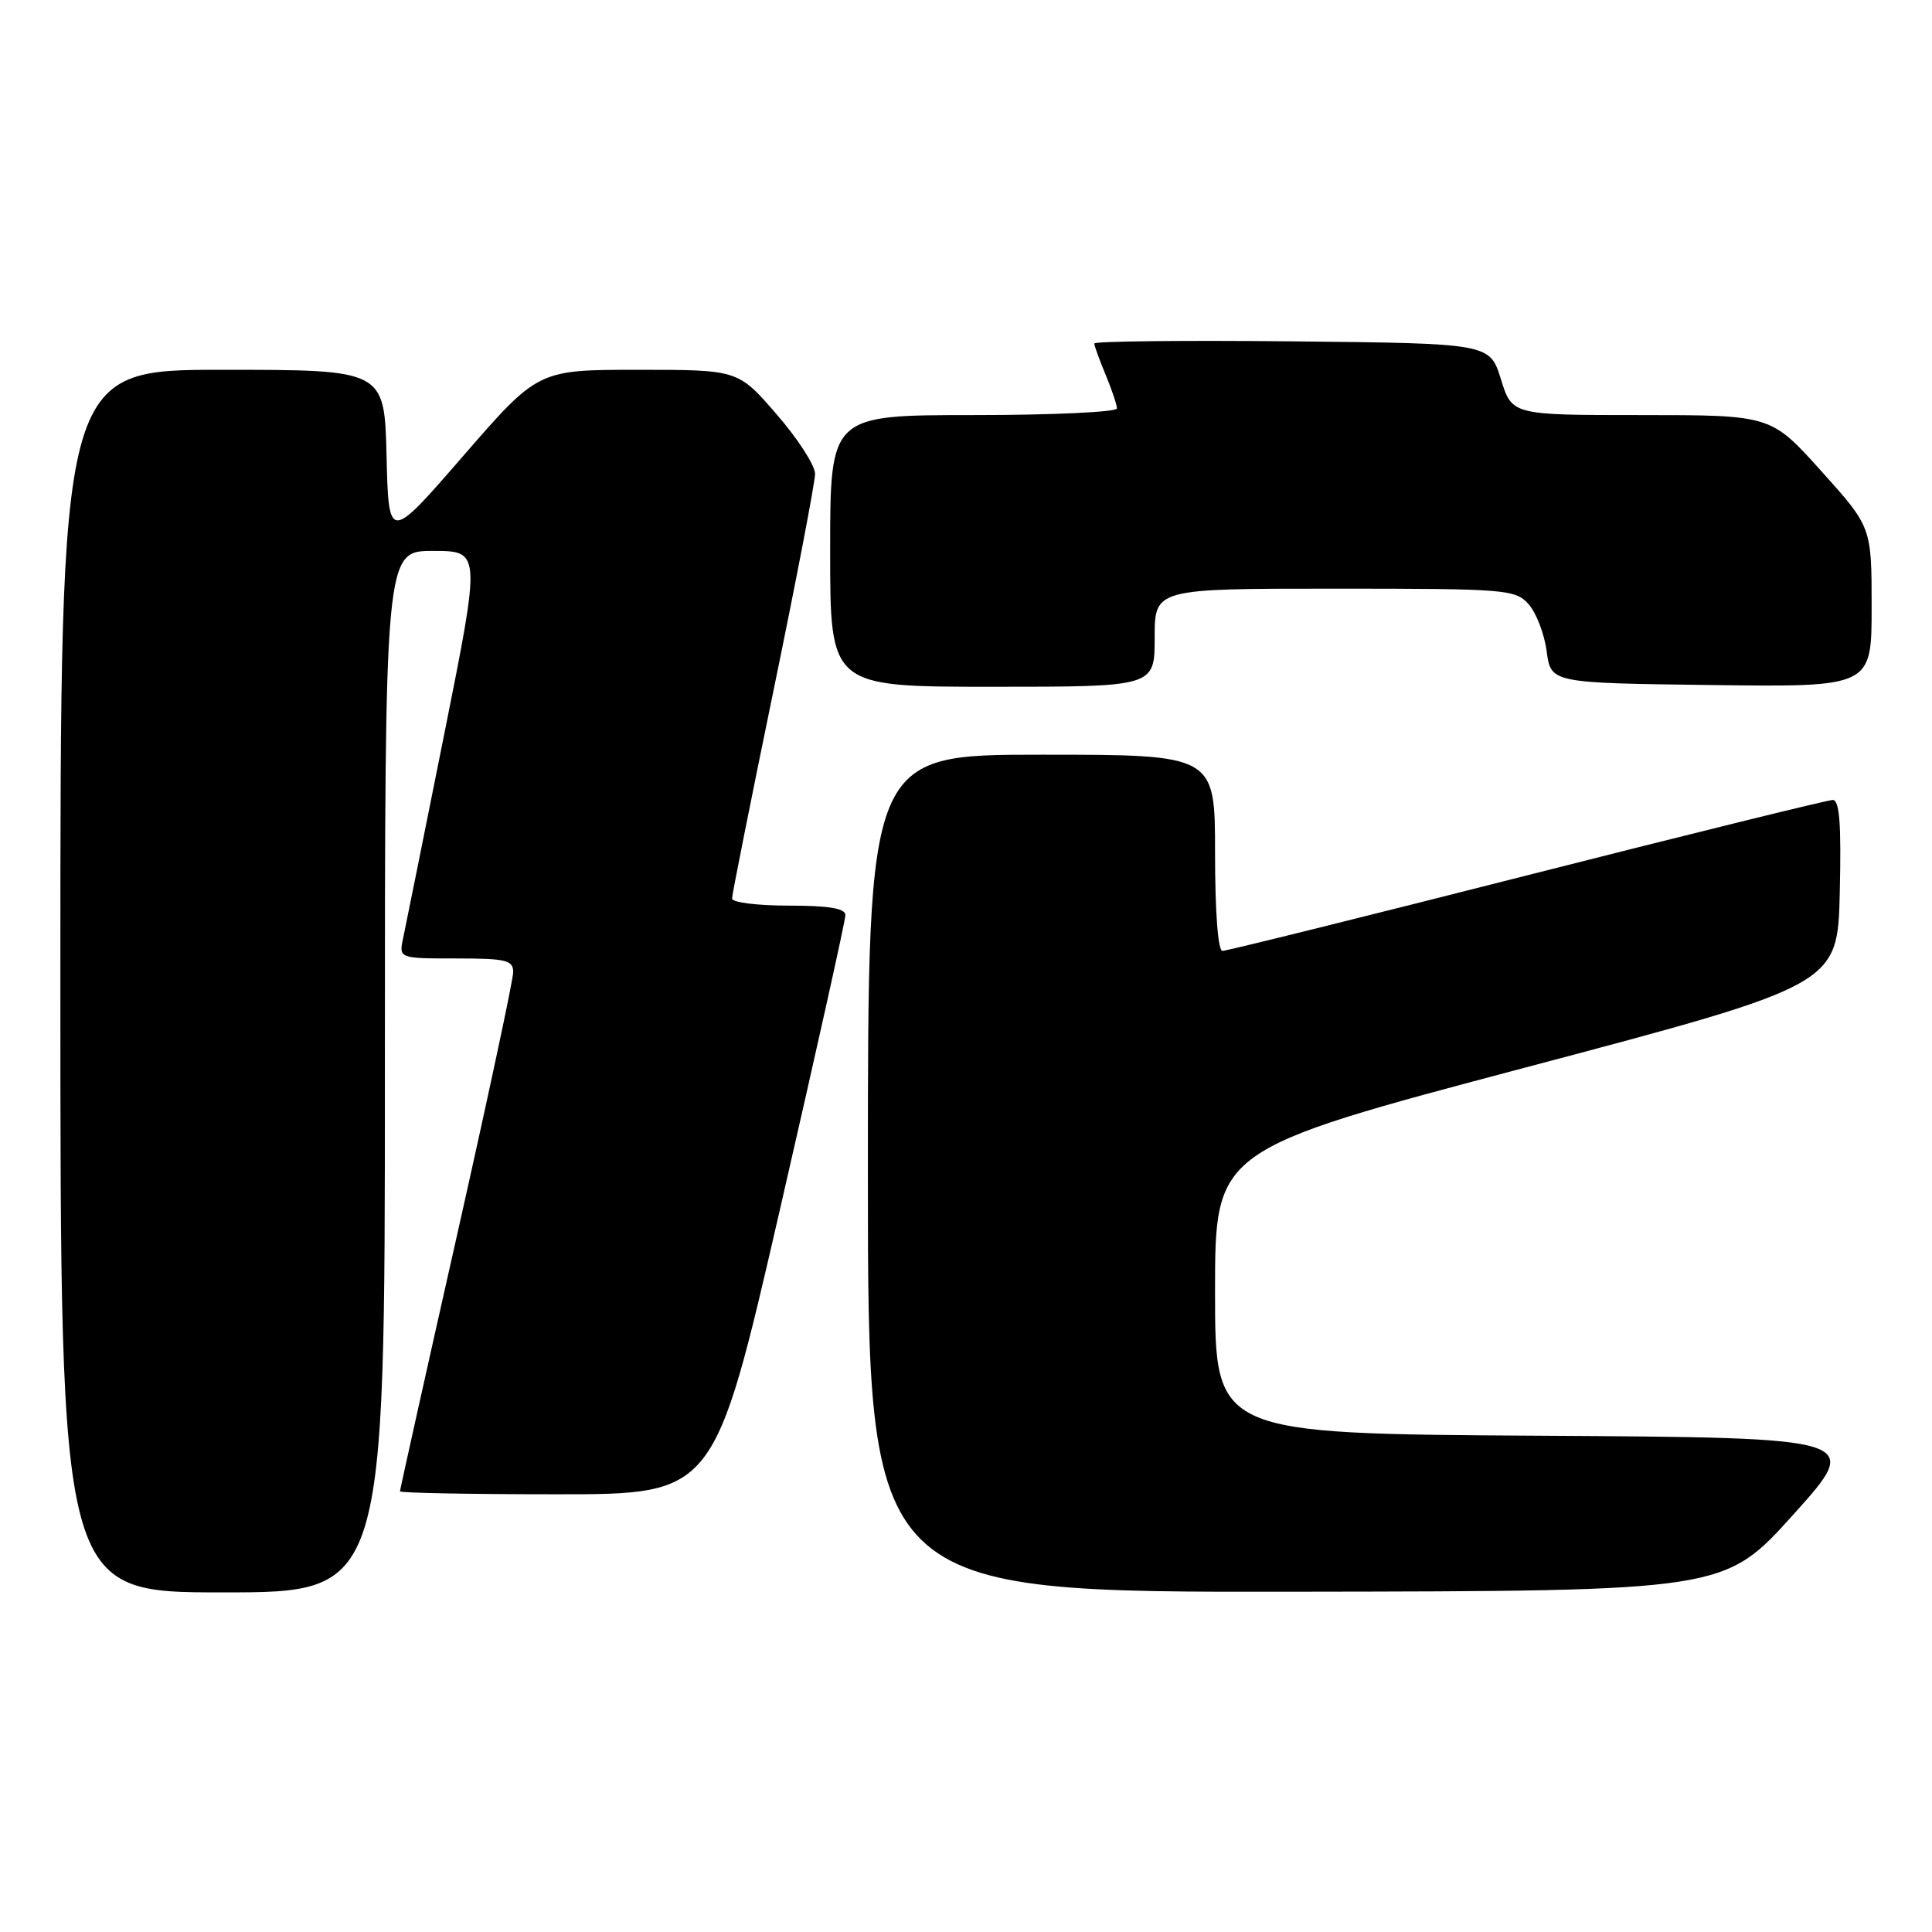 <?xml version="1.0" encoding="UTF-8" standalone="no"?>
<!DOCTYPE svg PUBLIC "-//W3C//DTD SVG 1.1//EN" "http://www.w3.org/Graphics/SVG/1.1/DTD/svg11.dtd" >
<svg xmlns="http://www.w3.org/2000/svg" xmlns:xlink="http://www.w3.org/1999/xlink" version="1.1" viewBox="0 0 256 256">
 <g >
 <path fill="currentColor"
d=" M 51.00 142.00 C 51.00 73.00 51.00 73.00 57.36 73.00 C 63.72 73.00 63.72 73.00 58.87 97.25 C 56.20 110.59 53.75 122.74 53.43 124.25 C 52.84 127.00 52.84 127.00 60.42 127.00 C 67.09 127.00 68.00 127.22 68.00 128.82 C 68.00 129.83 64.62 145.63 60.50 163.93 C 56.37 182.24 53.00 197.40 53.00 197.61 C 53.00 197.82 62.37 198.00 73.83 198.00 C 94.66 198.00 94.66 198.00 103.35 160.25 C 108.12 139.49 112.03 121.94 112.02 121.25 C 112.00 120.36 109.82 120.00 104.50 120.00 C 100.38 120.00 97.00 119.58 97.00 119.06 C 97.00 118.54 99.48 106.12 102.50 91.46 C 105.53 76.79 108.00 63.89 108.00 62.78 C 108.00 61.68 105.71 58.12 102.90 54.89 C 97.80 49.00 97.80 49.00 84.55 49.00 C 71.29 49.00 71.29 49.00 61.39 60.40 C 51.50 71.80 51.50 71.80 51.22 60.40 C 50.94 49.00 50.94 49.00 29.47 49.00 C 8.00 49.00 8.00 49.00 8.00 130.00 C 8.00 211.00 8.00 211.00 29.50 211.00 C 51.00 211.00 51.00 211.00 51.00 142.00 Z  M 237.65 200.66 C 246.79 190.50 246.79 190.50 203.90 190.24 C 161.00 189.98 161.00 189.98 161.00 171.16 C 161.00 152.35 161.00 152.35 202.25 141.42 C 243.50 130.49 243.50 130.49 243.78 118.24 C 243.99 109.18 243.75 106.00 242.85 106.00 C 242.19 106.00 223.94 110.50 202.30 116.00 C 180.67 121.50 162.52 126.00 161.98 126.00 C 161.39 126.00 161.00 120.83 161.00 113.00 C 161.00 100.00 161.00 100.00 138.00 100.00 C 115.00 100.00 115.00 100.00 115.00 155.50 C 115.00 211.00 115.00 211.00 171.75 210.91 C 228.50 210.83 228.50 210.83 237.65 200.66 Z  M 153.00 84.50 C 153.00 78.00 153.00 78.00 176.85 78.00 C 199.56 78.00 200.78 78.10 202.53 80.04 C 203.55 81.16 204.63 83.97 204.94 86.29 C 205.50 90.50 205.50 90.50 226.75 90.77 C 248.00 91.04 248.00 91.04 248.00 80.44 C 248.00 69.84 248.00 69.84 241.33 62.42 C 234.66 55.00 234.66 55.00 217.51 55.00 C 200.35 55.00 200.35 55.00 198.88 50.25 C 197.40 45.50 197.40 45.50 171.20 45.23 C 156.79 45.09 145.00 45.21 145.00 45.52 C 145.00 45.82 145.68 47.68 146.50 49.65 C 147.32 51.63 148.00 53.64 148.00 54.12 C 148.00 54.60 139.45 55.00 129.00 55.00 C 110.00 55.00 110.00 55.00 110.00 73.00 C 110.00 91.00 110.00 91.00 131.50 91.00 C 153.00 91.00 153.00 91.00 153.00 84.50 Z "/>
</g>
</svg>